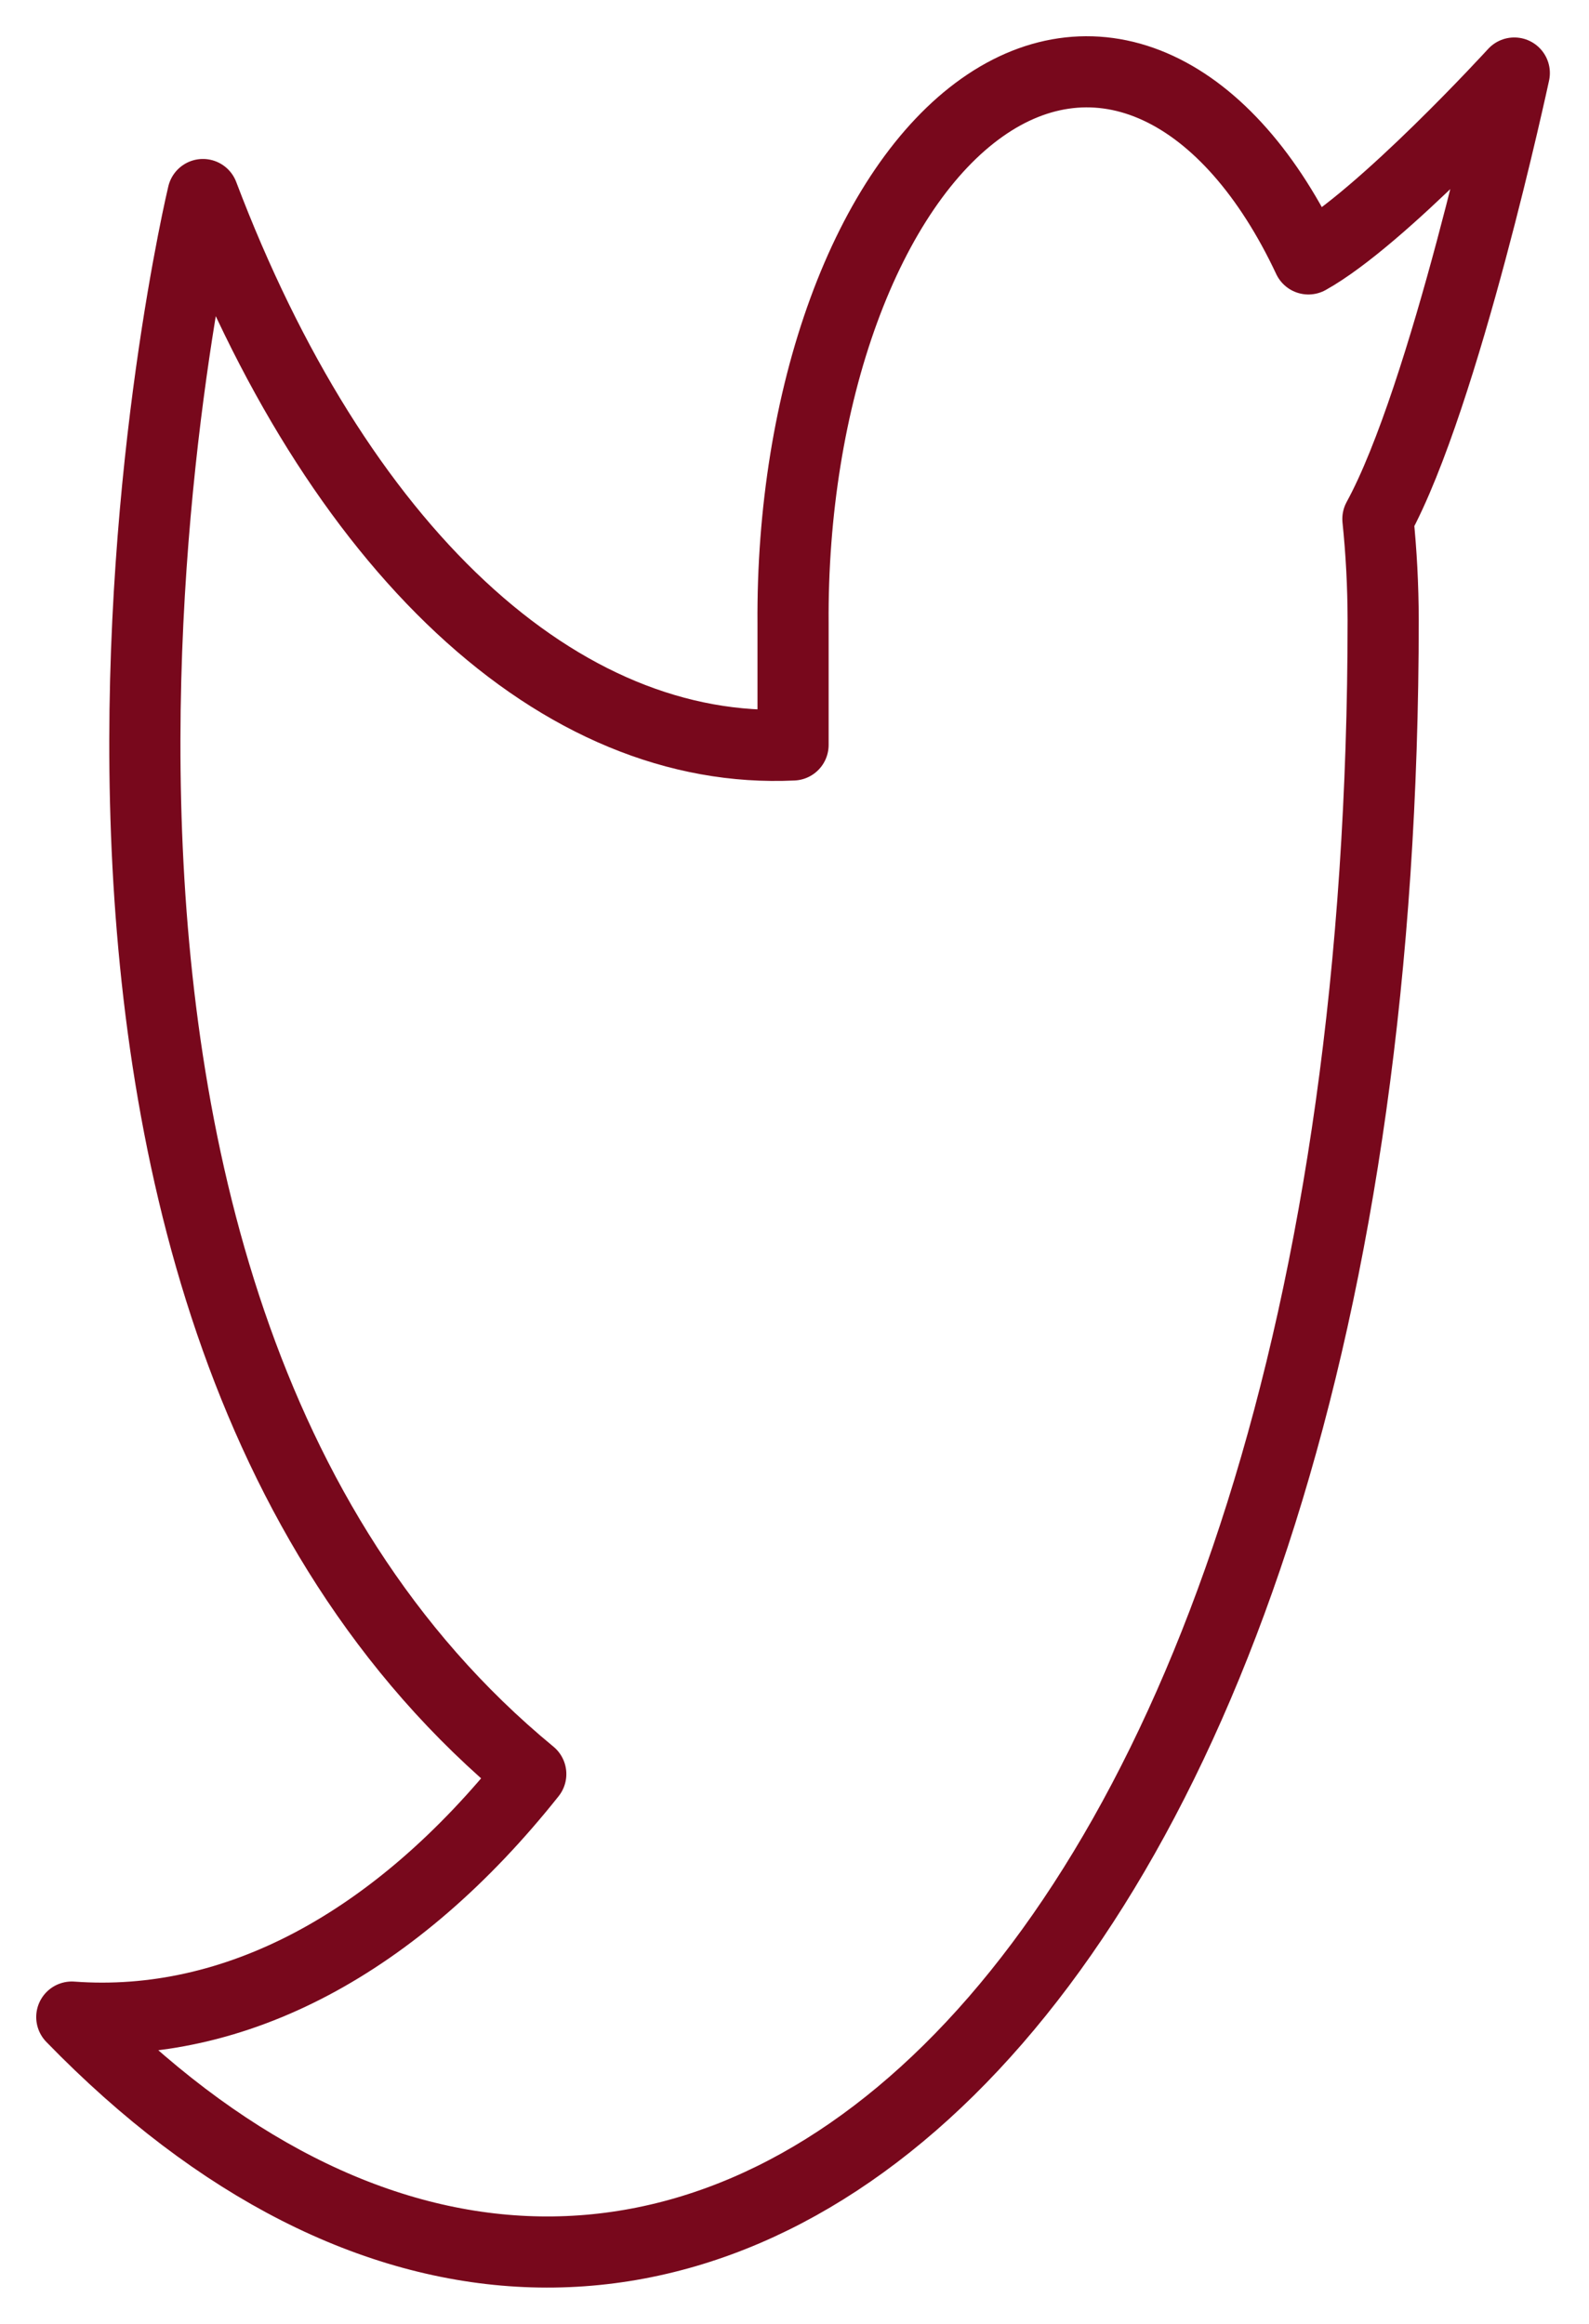 <svg width="67" height="98" viewBox="0 0 67 98" fill="none" xmlns="http://www.w3.org/2000/svg">
<path d="M63.85 3.08C63.85 3.08 58.271 9.188 55.169 10.919C53.504 7.371 51.291 4.856 48.83 3.715C46.368 2.573 43.777 2.86 41.407 4.537C39.036 6.214 37.001 9.2 35.576 13.091C34.151 16.981 33.405 21.589 33.439 26.292V31.416C28.58 31.649 23.766 29.652 19.425 25.602C15.083 21.552 11.35 15.575 8.557 8.204C8.557 8.204 -2.502 54.32 22.38 74.816C16.686 81.979 9.904 85.571 3.027 85.064C27.909 110.685 58.321 85.064 58.321 26.138C58.318 24.711 58.244 23.287 58.099 21.885C60.921 16.727 63.85 3.08 63.85 3.08Z" stroke="#78081C" stroke-width="3" stroke-linecap="round" stroke-linejoin="round"/>
</svg>
